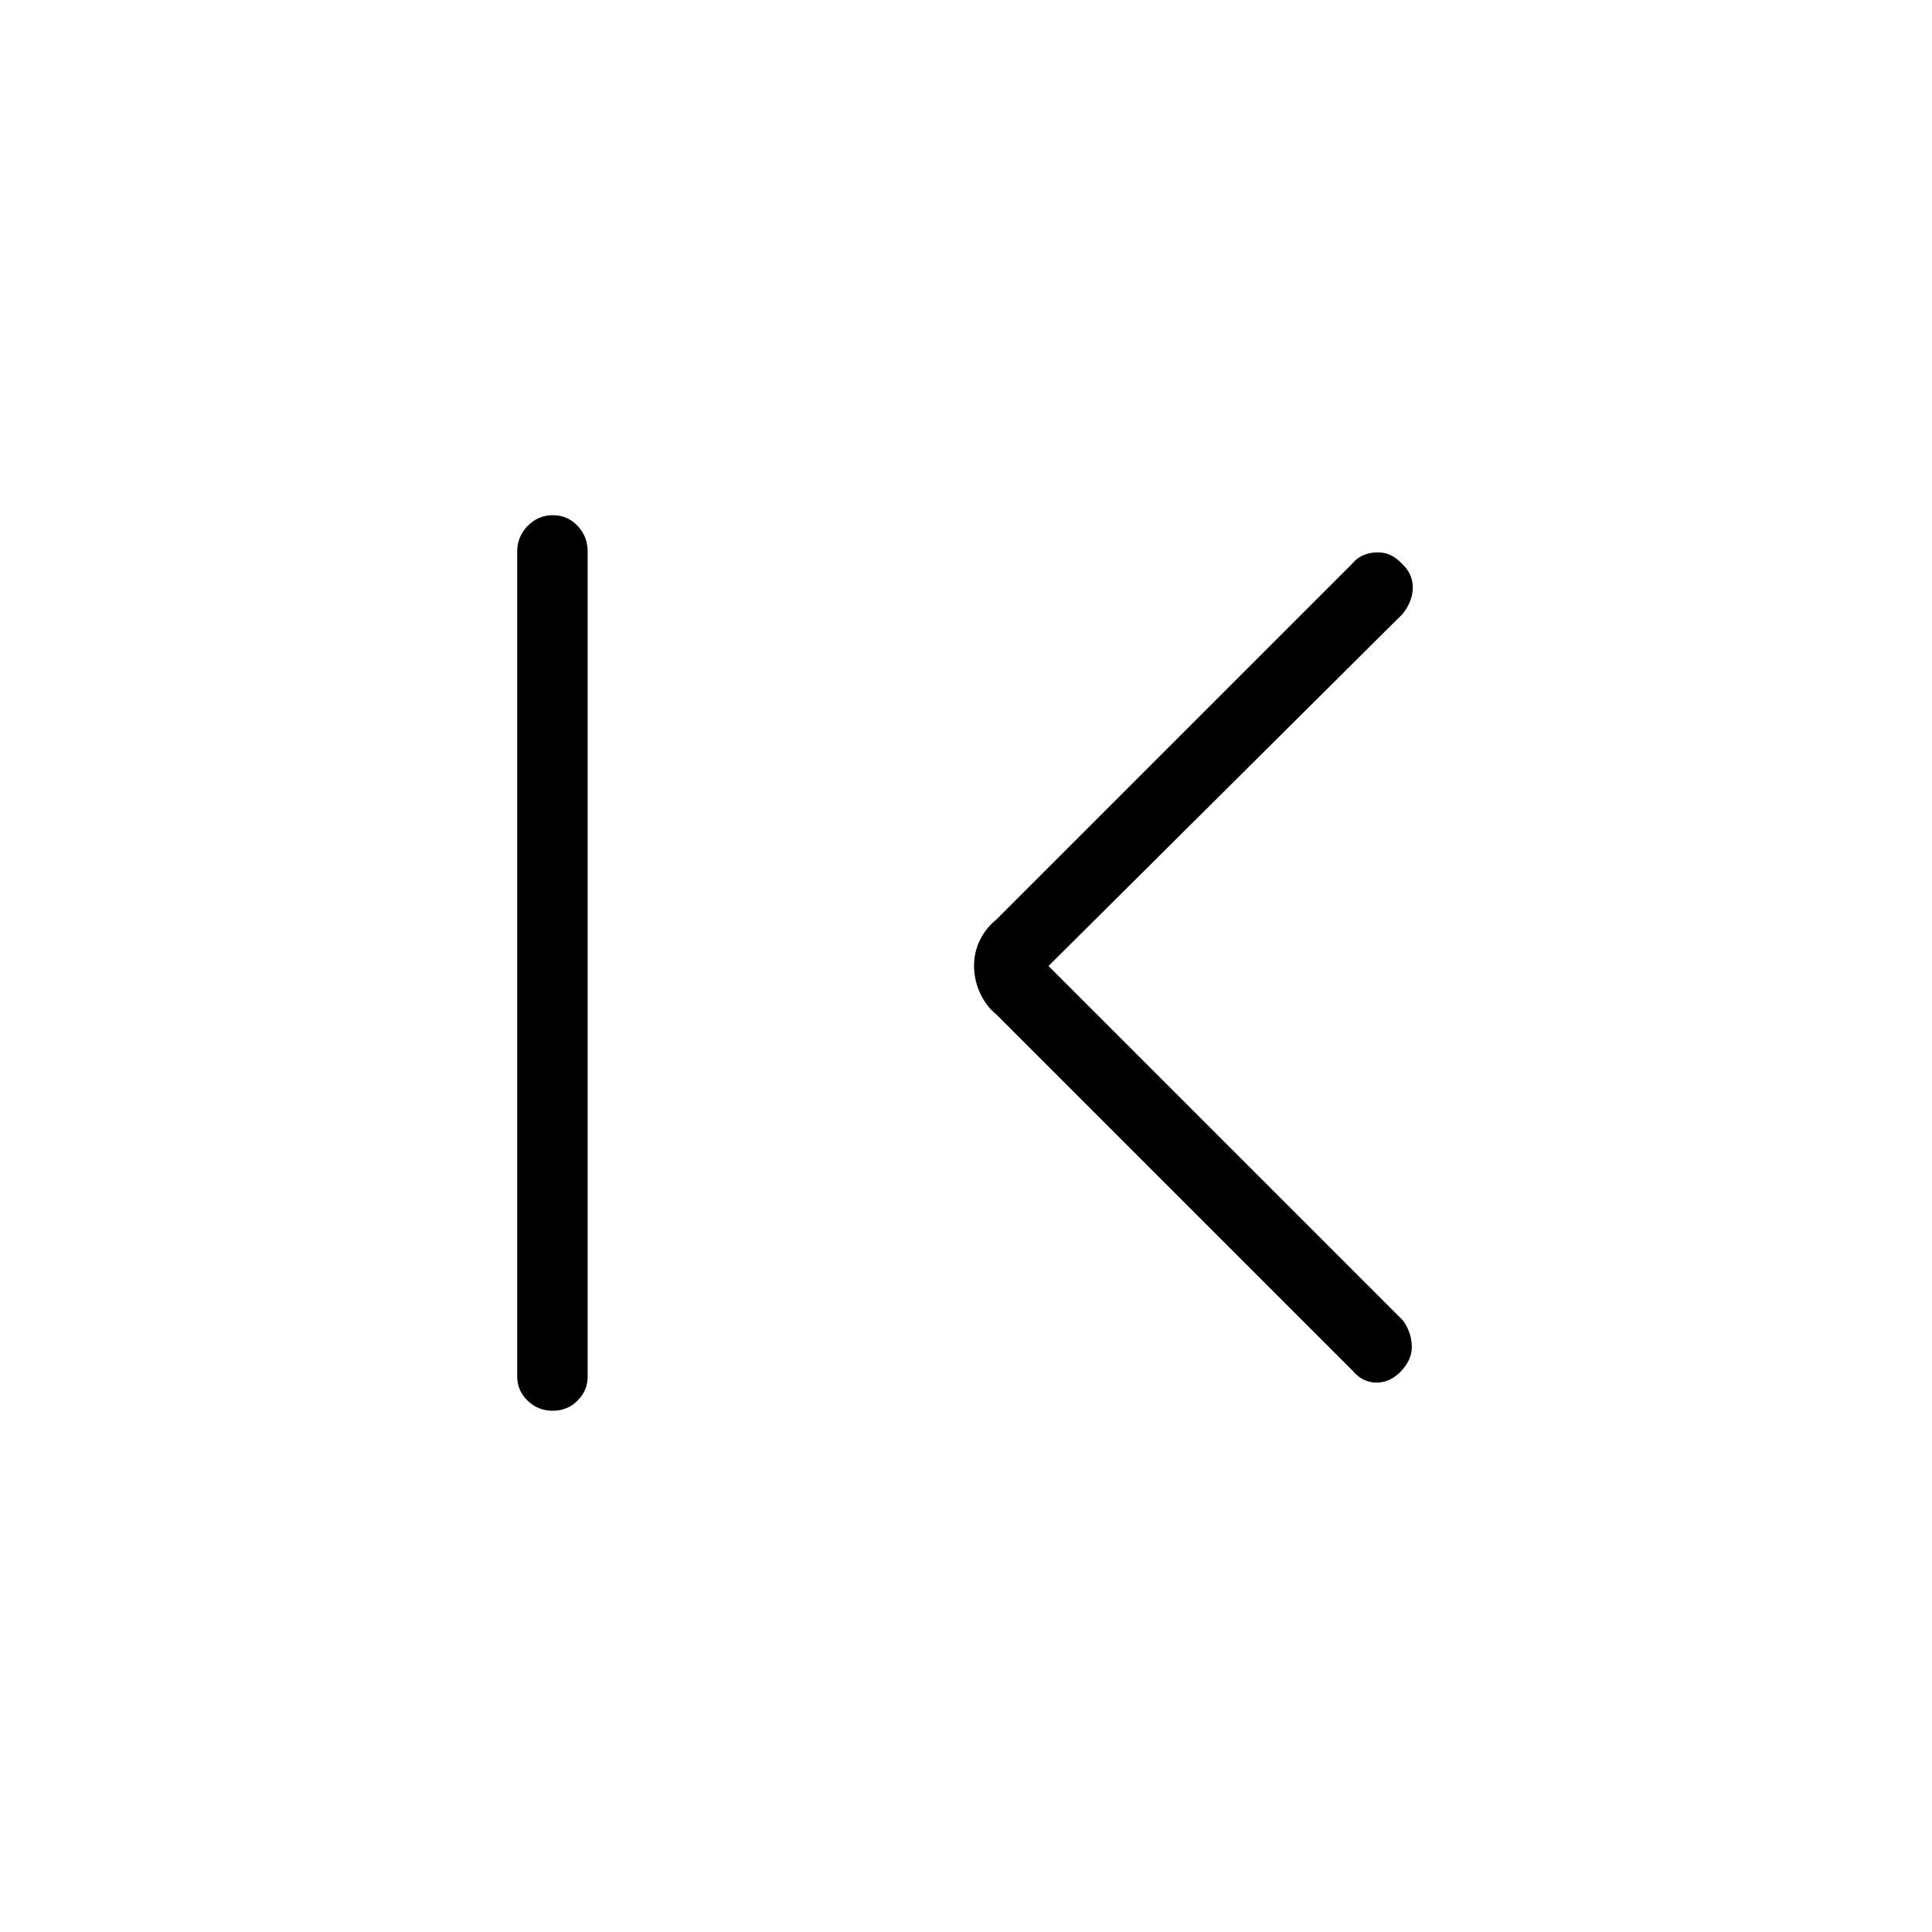 <svg xmlns="http://www.w3.org/2000/svg" height="48" viewBox="0 -960 960 960" width="48"><path d="M274.65-259q-7.28 0-12.47-5.01Q257-269.02 257-276v-410q0-7.4 5.22-12.7 5.22-5.3 12.5-5.3t12.28 5.3q5 5.3 5 12.7v410q0 6.98-5.04 11.99-5.03 5.01-12.31 5.01ZM521-480l176 176q4 5.29 4.5 12.14.5 6.86-5 12.86-5.5 6-12.5 6t-12-6L495-456q-5-4-8-10.5-3-6.49-3-13.63 0-6.87 3-12.87 3-6 8-10l177-177q4-5 11.5-5.5t13 5.5q5.5 5 5.5 11.86 0 6.85-5 13.14L521-480Z"/></svg>